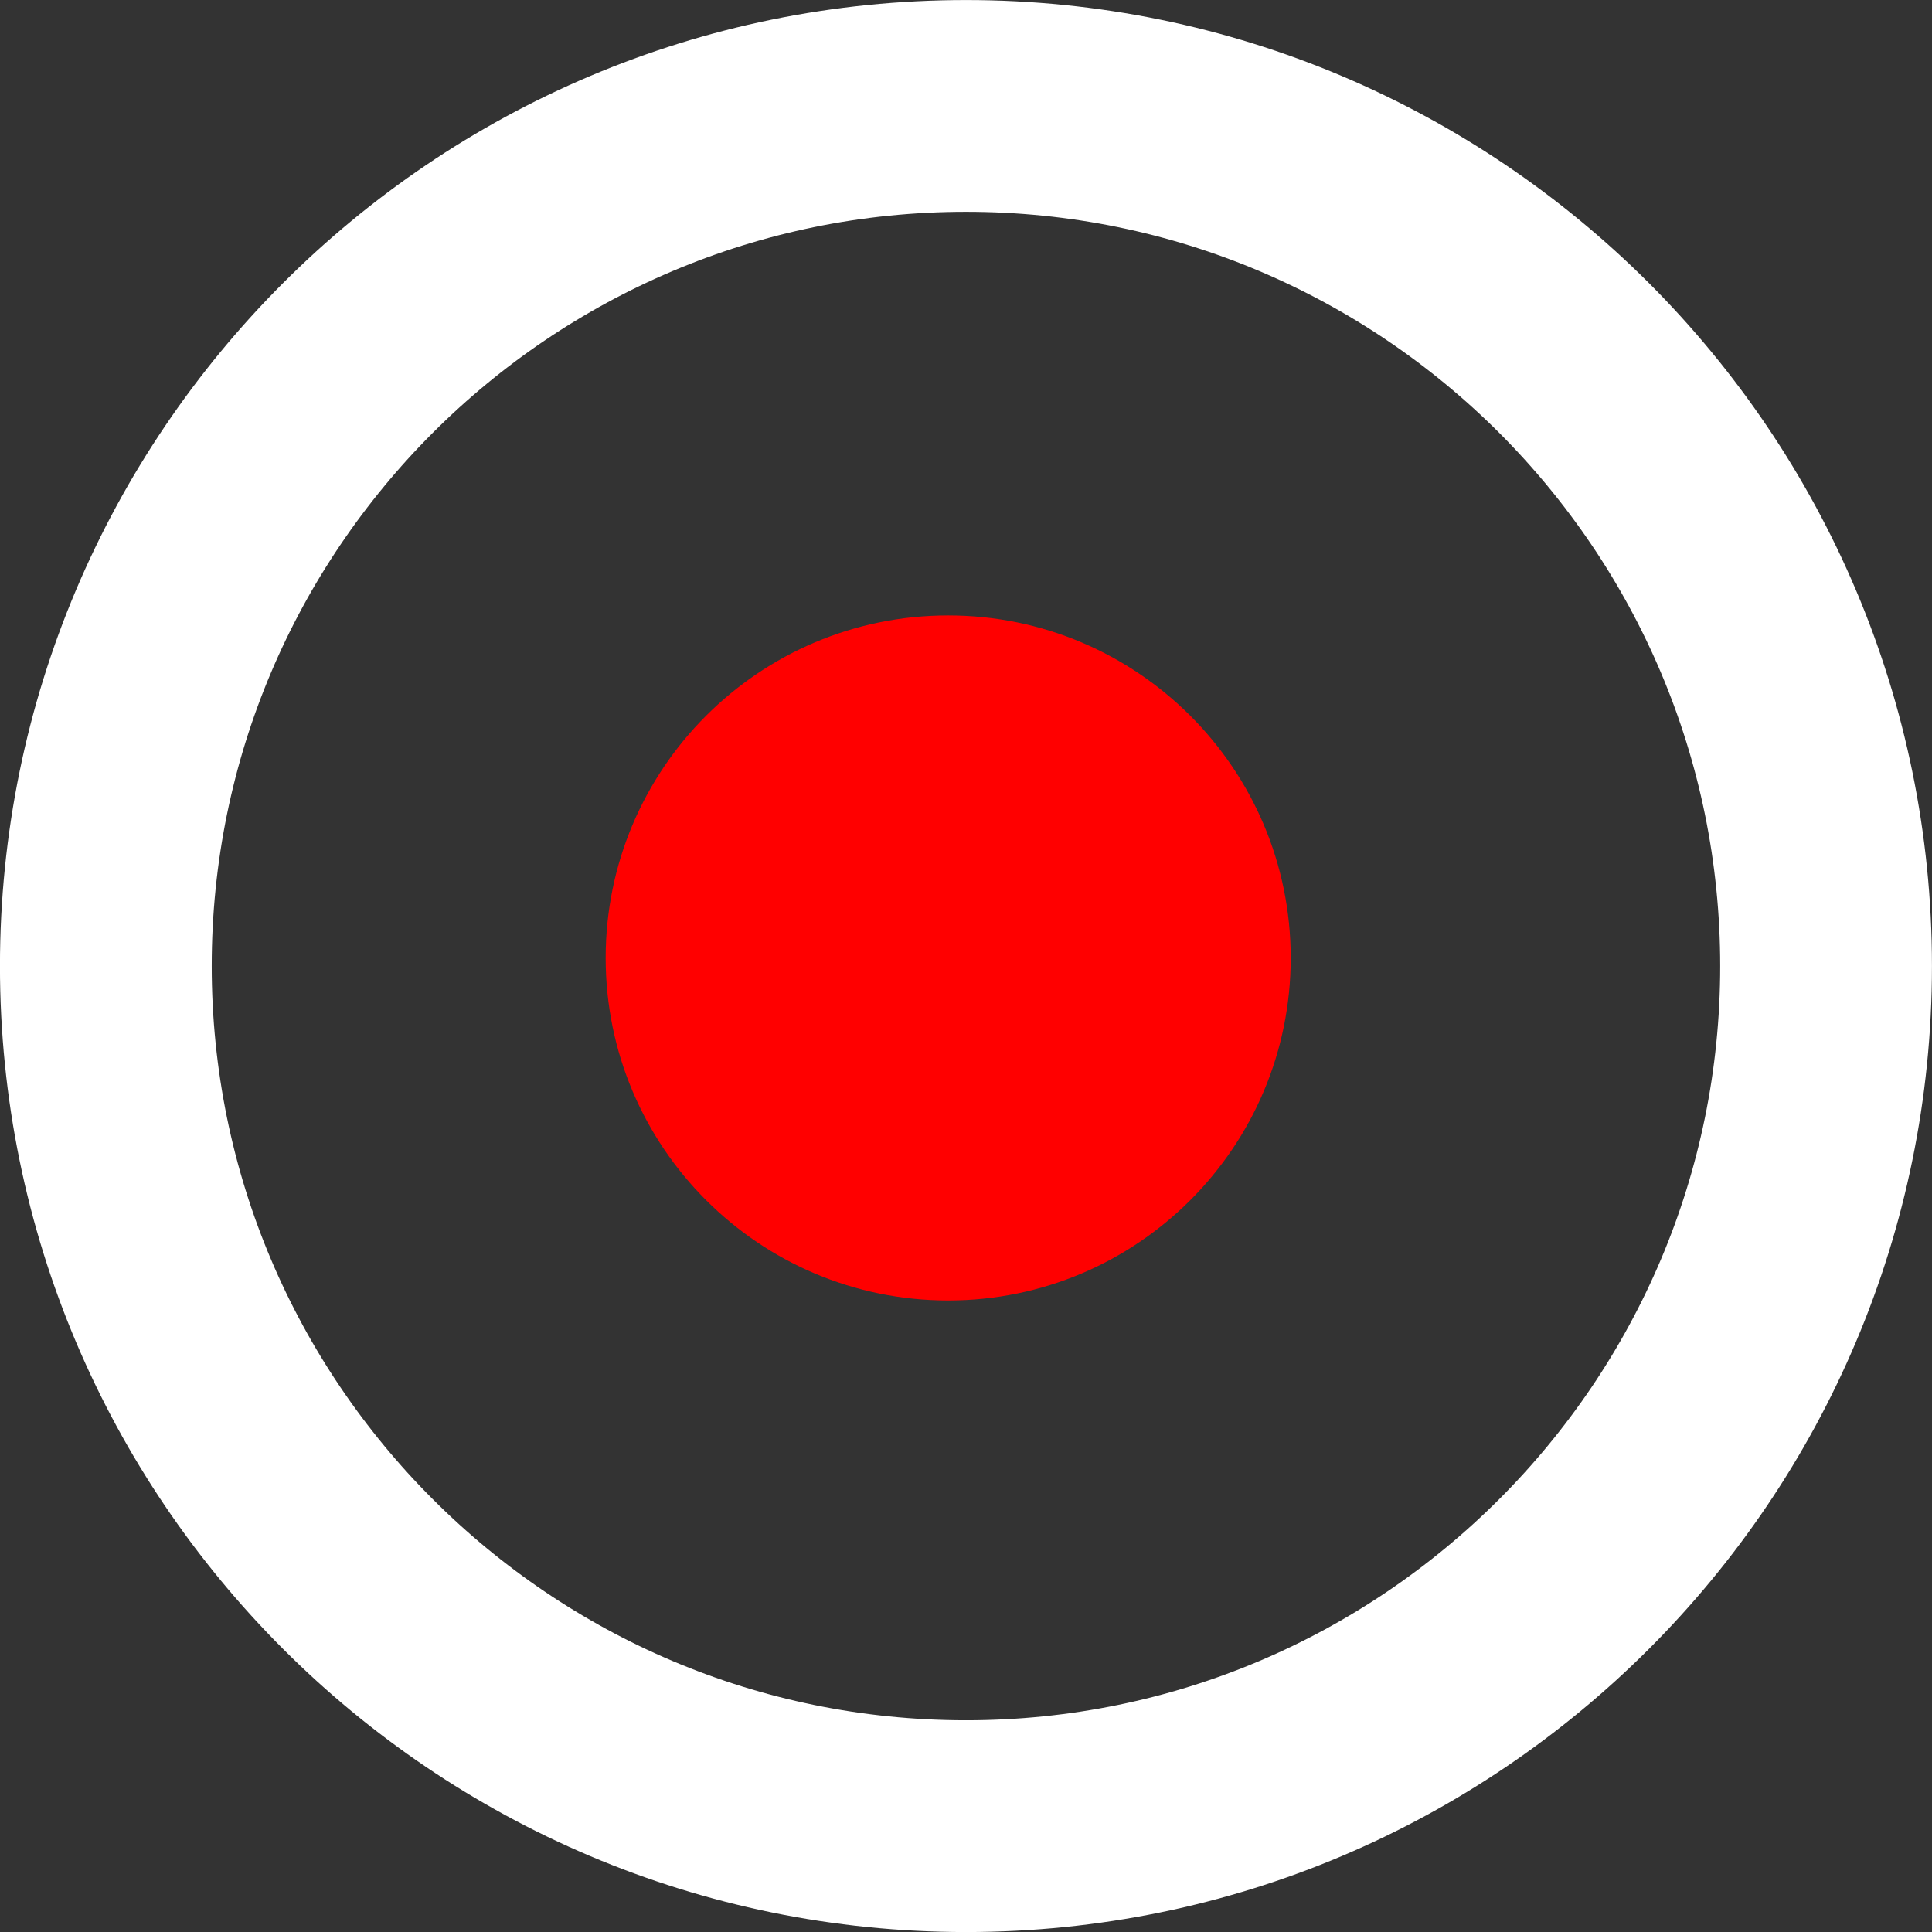 <svg xmlns="http://www.w3.org/2000/svg" xmlns:xlink="http://www.w3.org/1999/xlink" version="1.1" width="22.562" height="22.562" viewBox="-0.023 0.613 22.562 22.562">
  <rect x="-0.023" y="0.613" width="22.562" height="22.562" fill="#333333" stroke="none"/>
  <!-- Exported by Scratch - http://scratch.mit.edu/ -->
  <path id="ID0.16053227661177516" fill="none" stroke="#FFFFFF" stroke-width="2.473" d="M 11.258 1.85 C 14.03 1.85 16.54 2.975 18.359 4.793 C 20.177 6.612 21.302 9.123 21.302 11.894 C 21.302 14.666 20.177 17.177 18.359 18.995 C 16.54 20.814 14.03 21.939 11.258 21.939 C 8.486 21.939 5.975 20.814 4.157 18.995 C 2.338 17.177 1.213 14.666 1.213 11.894 C 1.213 9.123 2.338 6.612 4.157 4.793 C 5.975 2.975 8.486 1.85 11.258 1.85 Z "/>
  <path id="ID0.3912192960269749" fill="#FF0000" stroke="none" d="M 11.05 7.8 C 12.154 7.8 13.154 8.248 13.878 8.972 C 14.602 9.696 15.05 10.696 15.05 11.8 C 15.05 12.904 14.602 13.904 13.878 14.628 C 13.154 15.352 12.154 15.8 11.05 15.8 C 9.946 15.8 8.946 15.352 8.222 14.628 C 7.498 13.904 7.05 12.904 7.05 11.8 C 7.05 10.696 7.498 9.696 8.222 8.972 C 8.946 8.248 9.946 7.8 11.05 7.8 Z " stroke-width="1"/>
</svg>